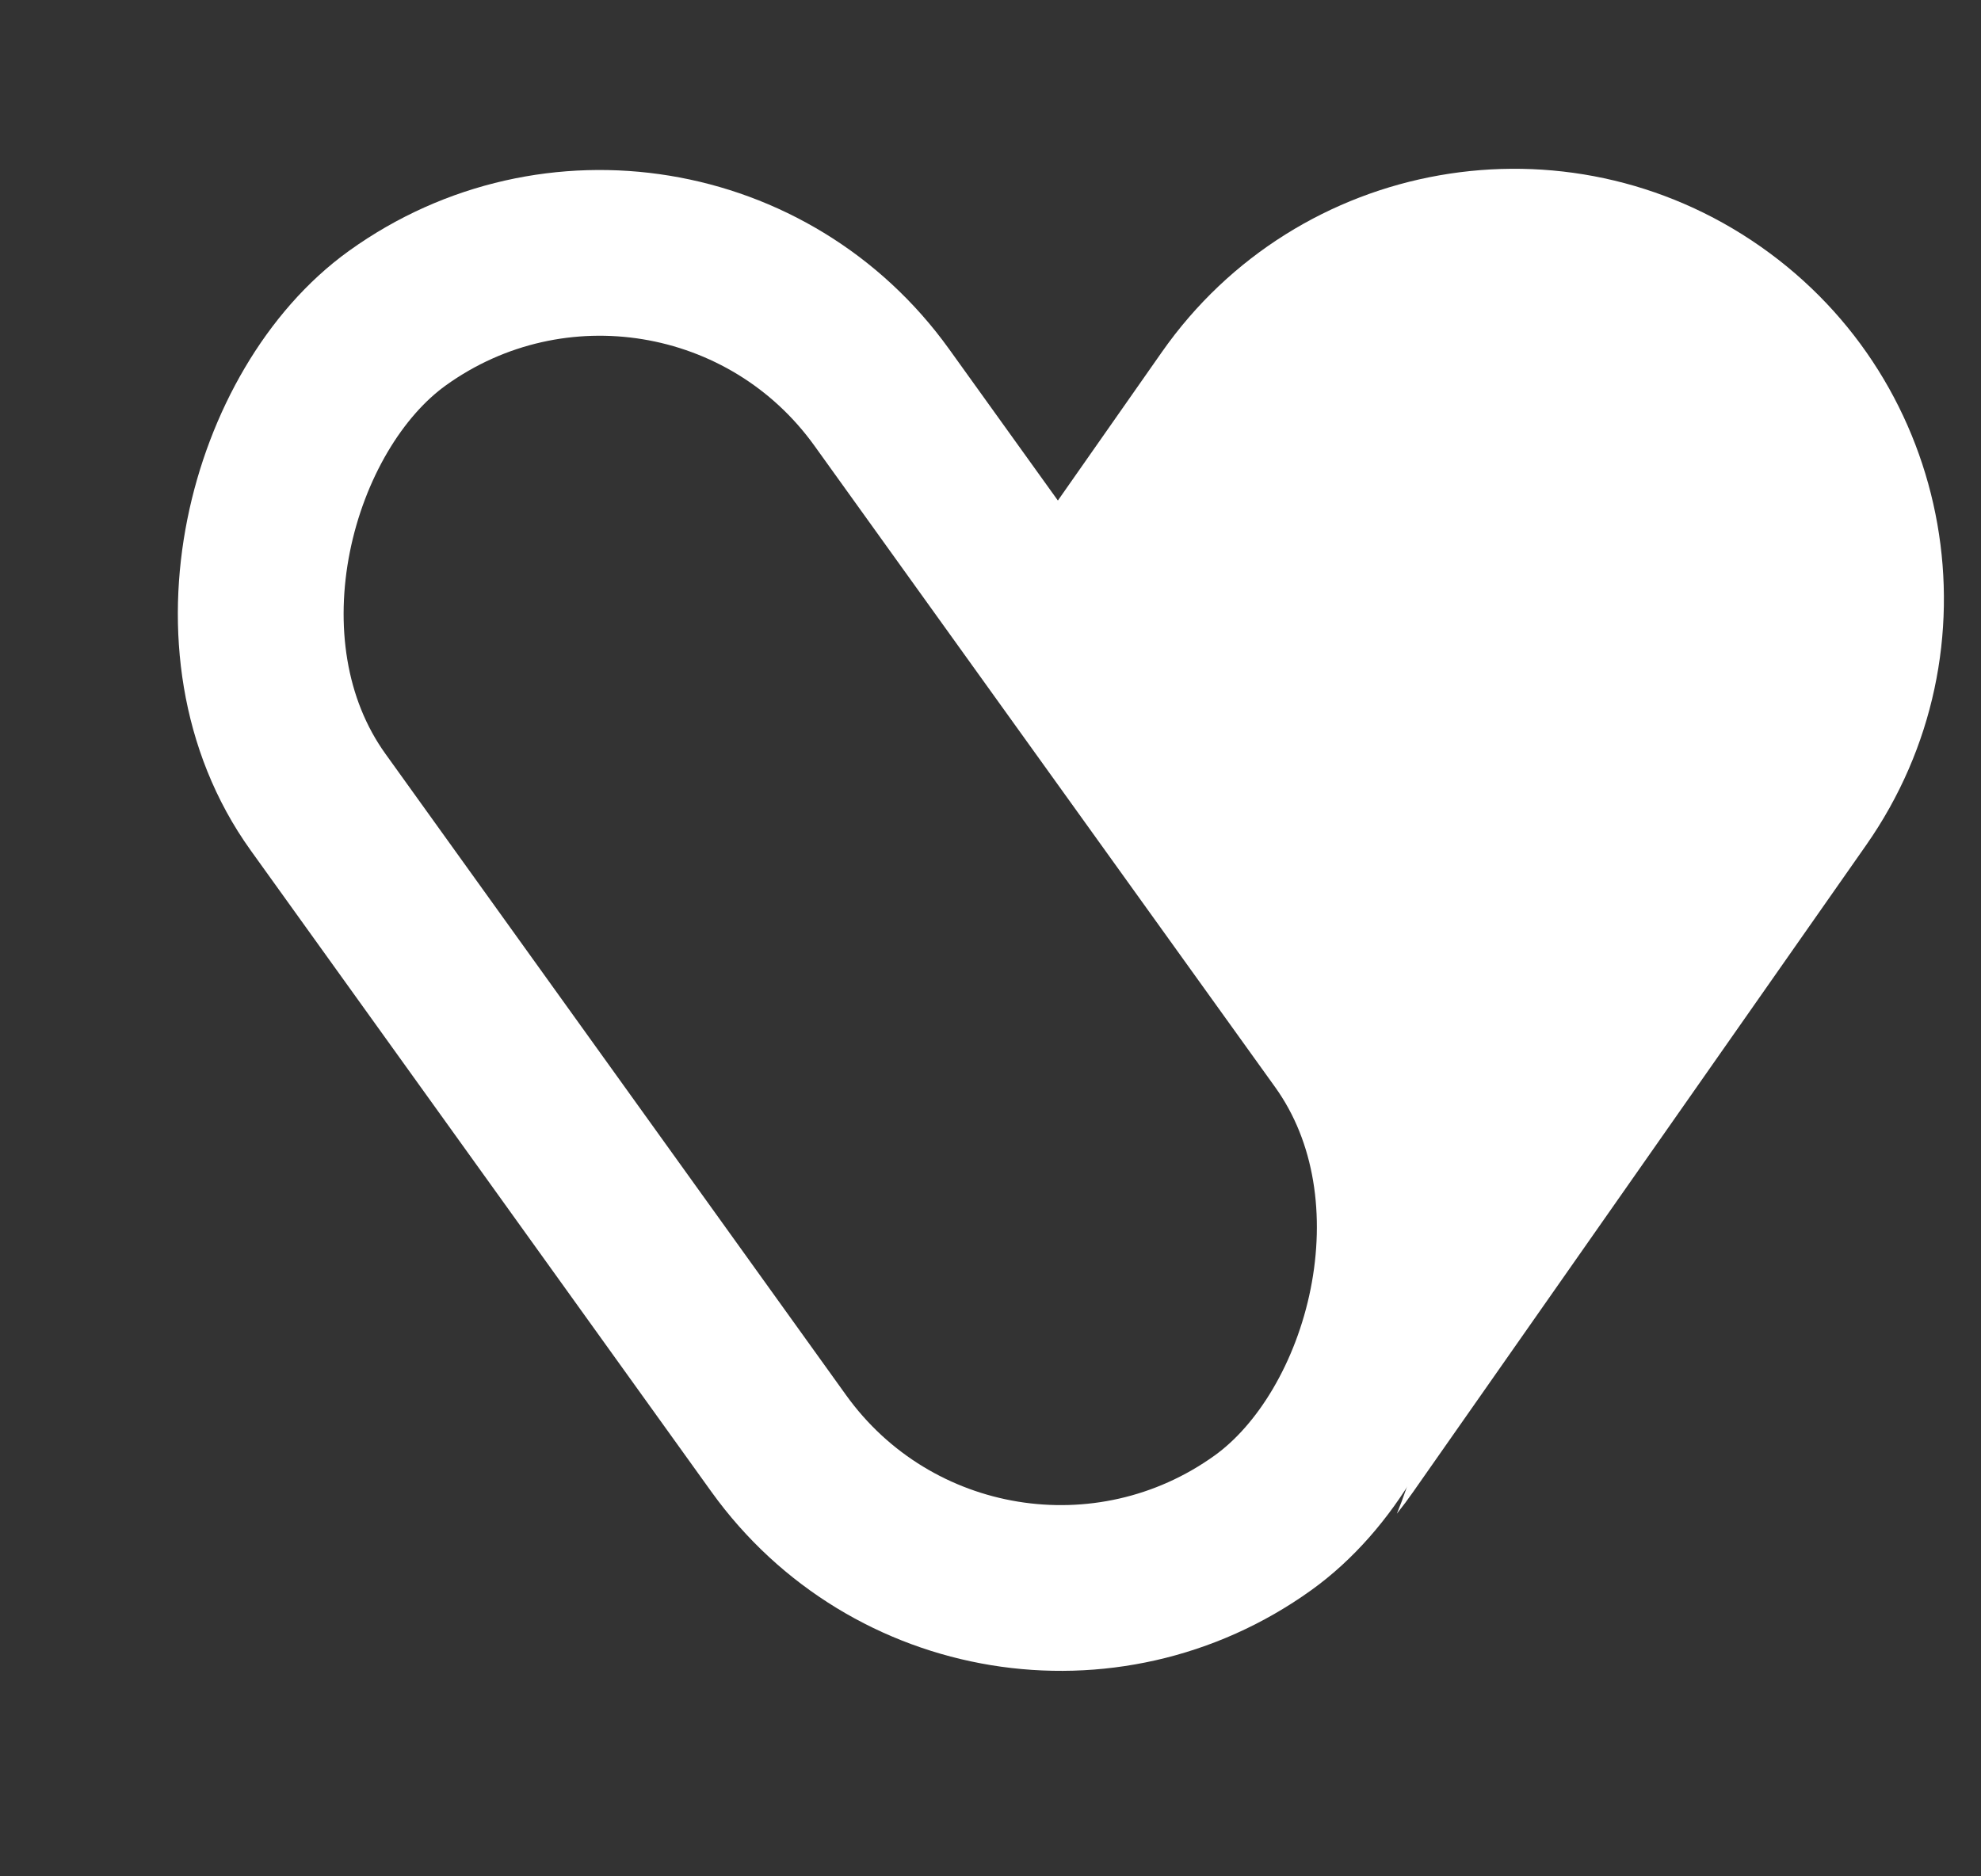 <svg width="38" height="36" viewBox="0 0 38 36" fill="none" xmlns="http://www.w3.org/2000/svg">
<rect x="0" y="0" width="38" height="36" fill="#333333" stroke="none"/>
<path fill-rule="evenodd" clip-rule="evenodd" d="M19.063 11.359L25.927 21.163C27.603 23.555 27.831 26.528 26.795 29.042C26.903 28.907 27.008 28.767 27.109 28.622L35.797 16.215C38.409 12.484 37.502 7.342 33.771 4.73C30.041 2.118 24.899 3.025 22.287 6.755L19.063 11.359Z" fill="white"/>
<rect x="18.82" y="33.1" width="28.459" height="13.312" rx="6.656" transform="rotate(-125.684 18.82 33.1)" stroke="white" stroke-width="3.18"/>
</svg>

